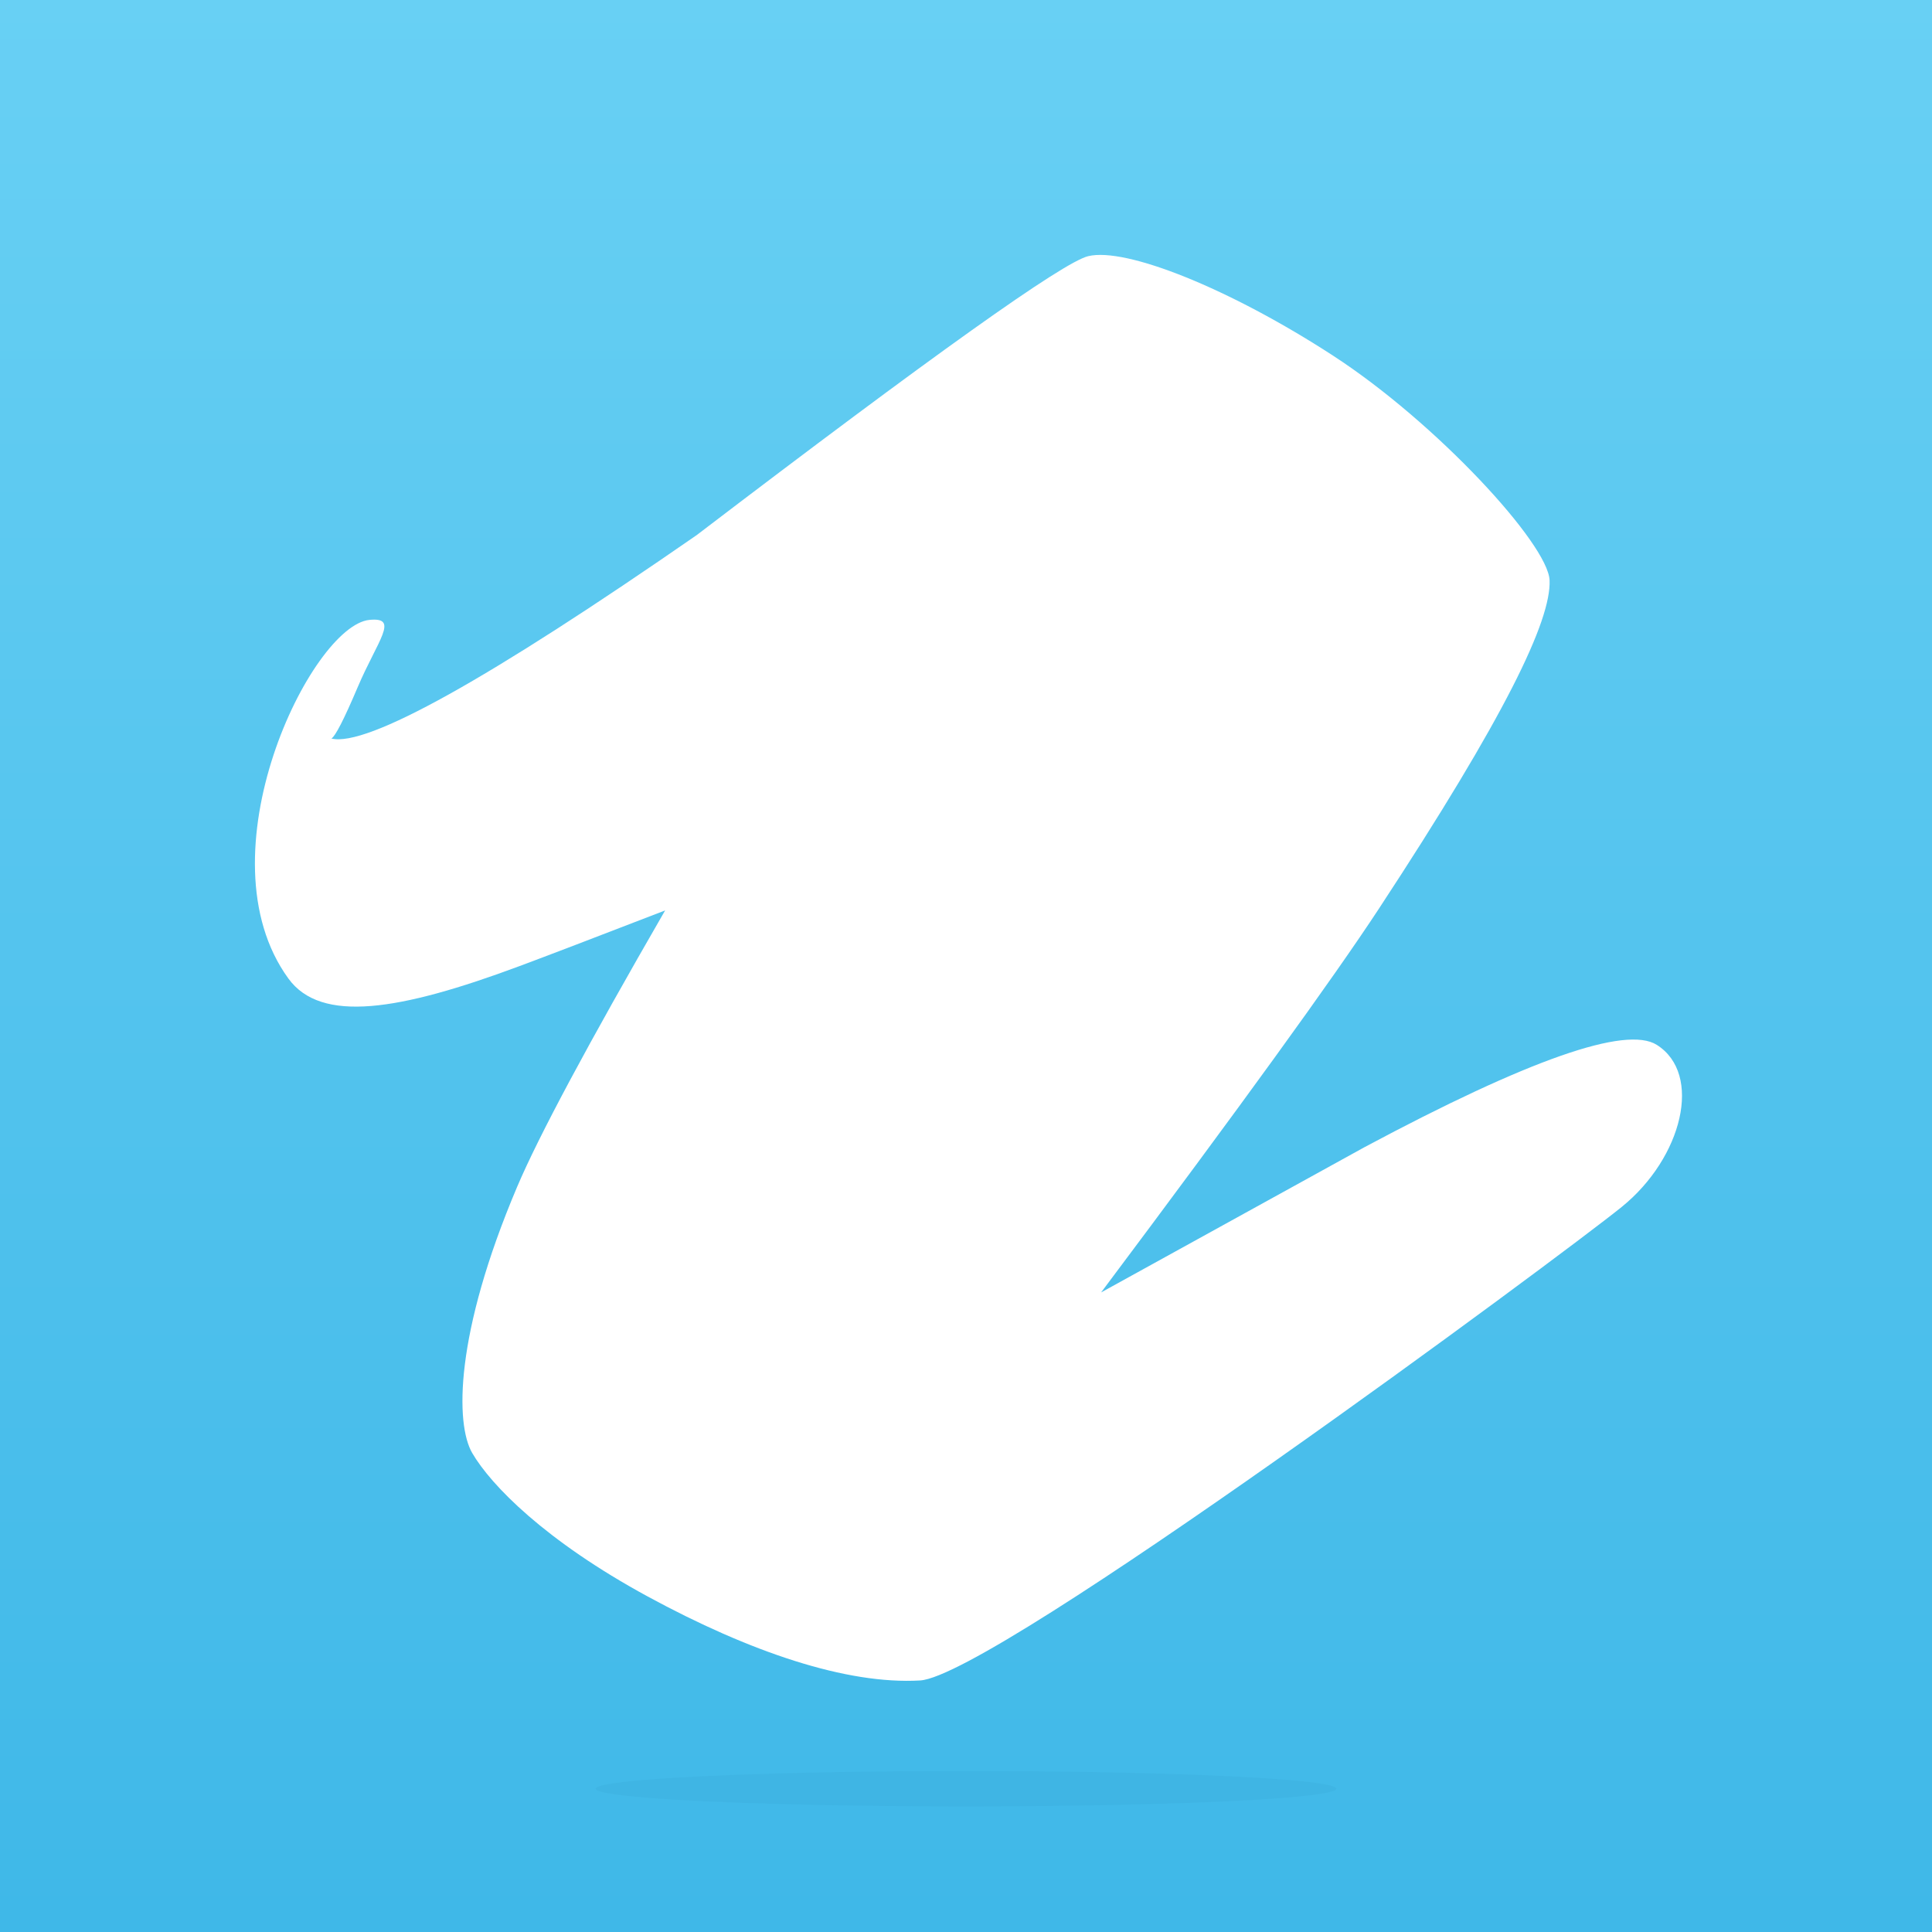 <svg height="720" viewBox="0 0 720 720" width="720" xmlns="http://www.w3.org/2000/svg" xmlns:xlink="http://www.w3.org/1999/xlink"><linearGradient id="a" x1="49.246%" x2="49.246%" y1="87.433%" y2="0%"><stop offset="0" stop-color="#2695c4"/><stop offset=".393" stop-color="#3fb8e8"/><stop offset="1" stop-color="#68d0f4"/></linearGradient><filter id="b" height="268%" width="108%" x="-4%" y="-84%"><feGaussianBlur in="SourceGraphic" stdDeviation="3.697"/></filter><g fill="none"><path d="m0 0h720v720h-720zm405.517 95.471c-9.385 2.278-58.012 36.927-145.882 103.948-77.603 53.778-122.98 79.049-136.129 75.812 1.468-.841 4.712-7.174 9.733-18.998 7.532-17.736 15.744-26.339 4.435-25.216-21.661 2.151-63.646 87.709-30.183 133.676 12.179 16.73 41.297 12.037 86.102-4.649 10.212-3.803 28.305-10.72 54.28-20.751-28.779 49.842-47.162 84.176-55.149 103.003-23.337 55.012-23.033 88.379-16.74 99.205 6.957 11.965 27.233 32.733 65.376 53.452 38.143 20.72 74.158 32.895 101.545 31.302 27.387-1.593 238.677-158.051 261.409-176.425s30.325-49.603 13.102-60.452c-11.482-7.233-47.776 5.477-108.883 38.13l-98.181 54.138c51.923-69.299 86.445-116.988 103.566-143.067 47.112-71.759 64.197-107.366 63.562-122.337-.574-13.536-42.189-58.688-80.687-83.7-38.498-25.012-77.2-40.488-91.277-37.071z" fill="url(#a)"/><ellipse cx="360" cy="666.601" fill="#023c5a" filter="url(#b)" opacity=".202" rx="138" ry="6.601"/></g></svg>
